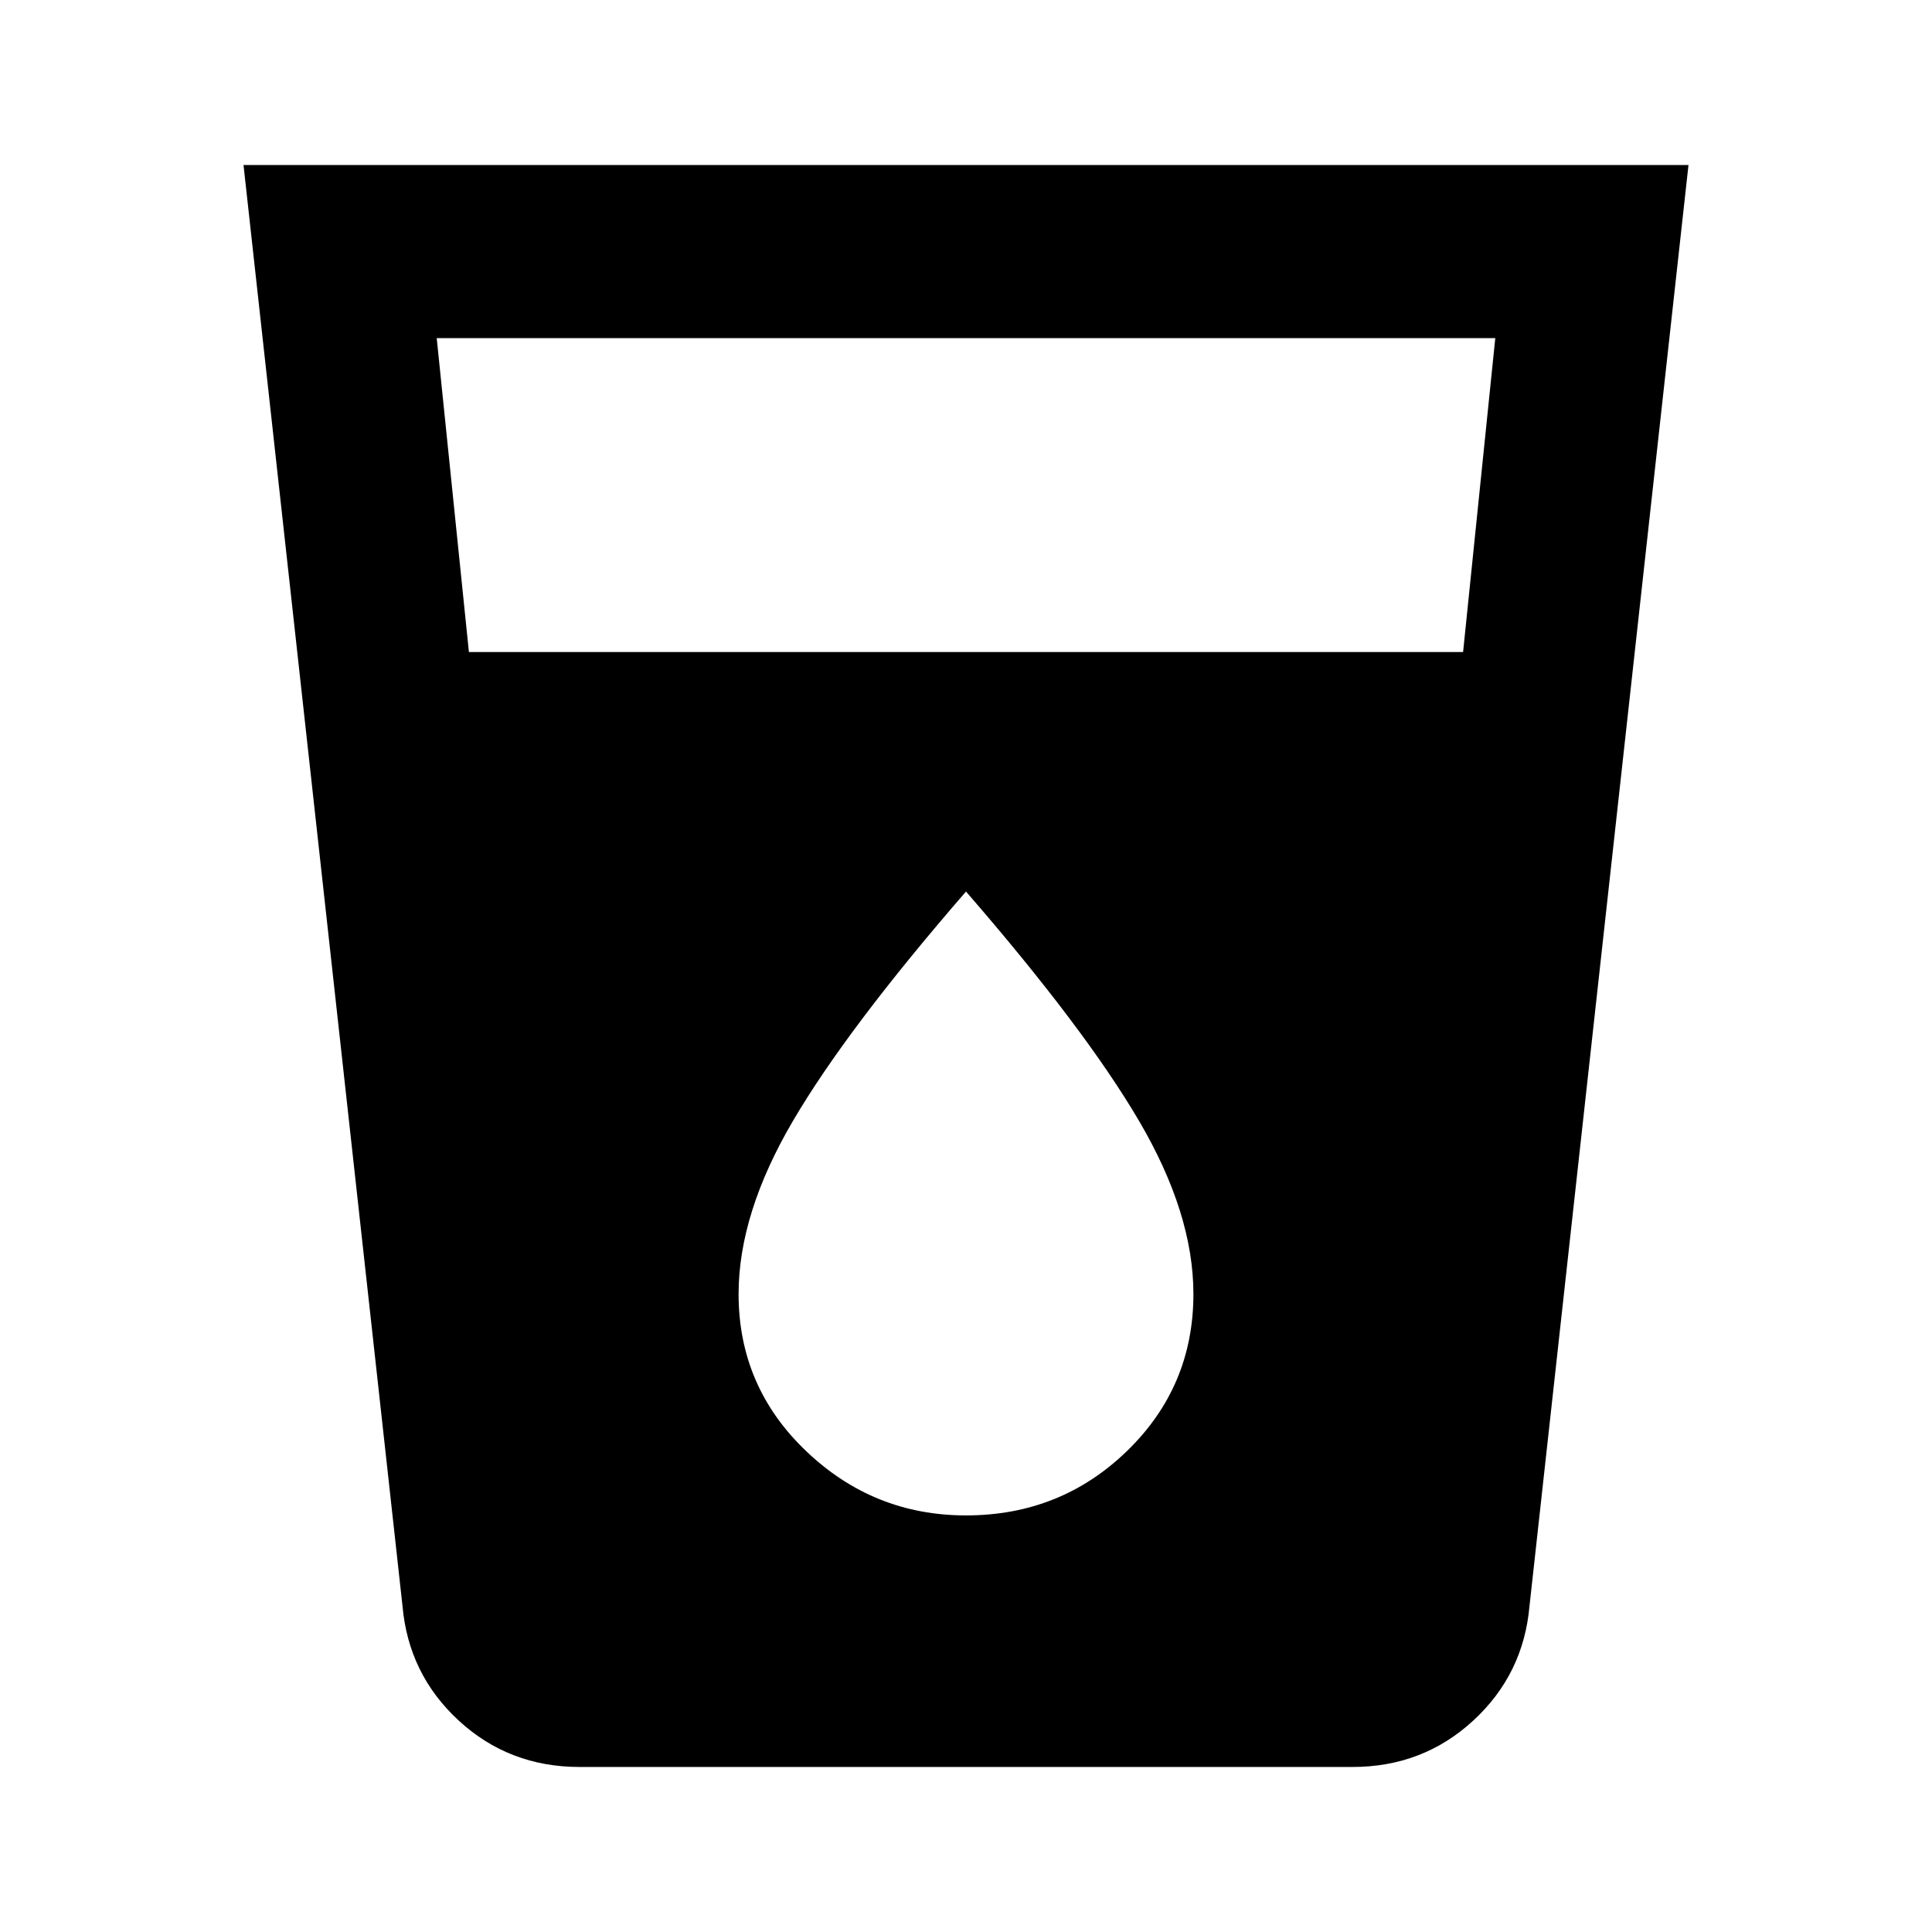 <svg xmlns="http://www.w3.org/2000/svg" height="24" width="24"><path d="M7.2 21.95Q6.325 21.95 5.7 21.375Q5.075 20.8 5 19.95L3.025 2.05H20.975L19 19.95Q18.925 20.8 18.3 21.375Q17.675 21.95 16.8 21.95ZM5.825 8.1H18.175L18.575 4.2H5.425ZM12 18.825Q13.175 18.825 14 18.025Q14.825 17.225 14.825 16.075Q14.825 15.075 14.15 13.925Q13.475 12.775 12 11.075Q10.525 12.775 9.85 13.925Q9.175 15.075 9.175 16.075Q9.175 17.225 10.013 18.025Q10.85 18.825 12 18.825Z"/></svg>